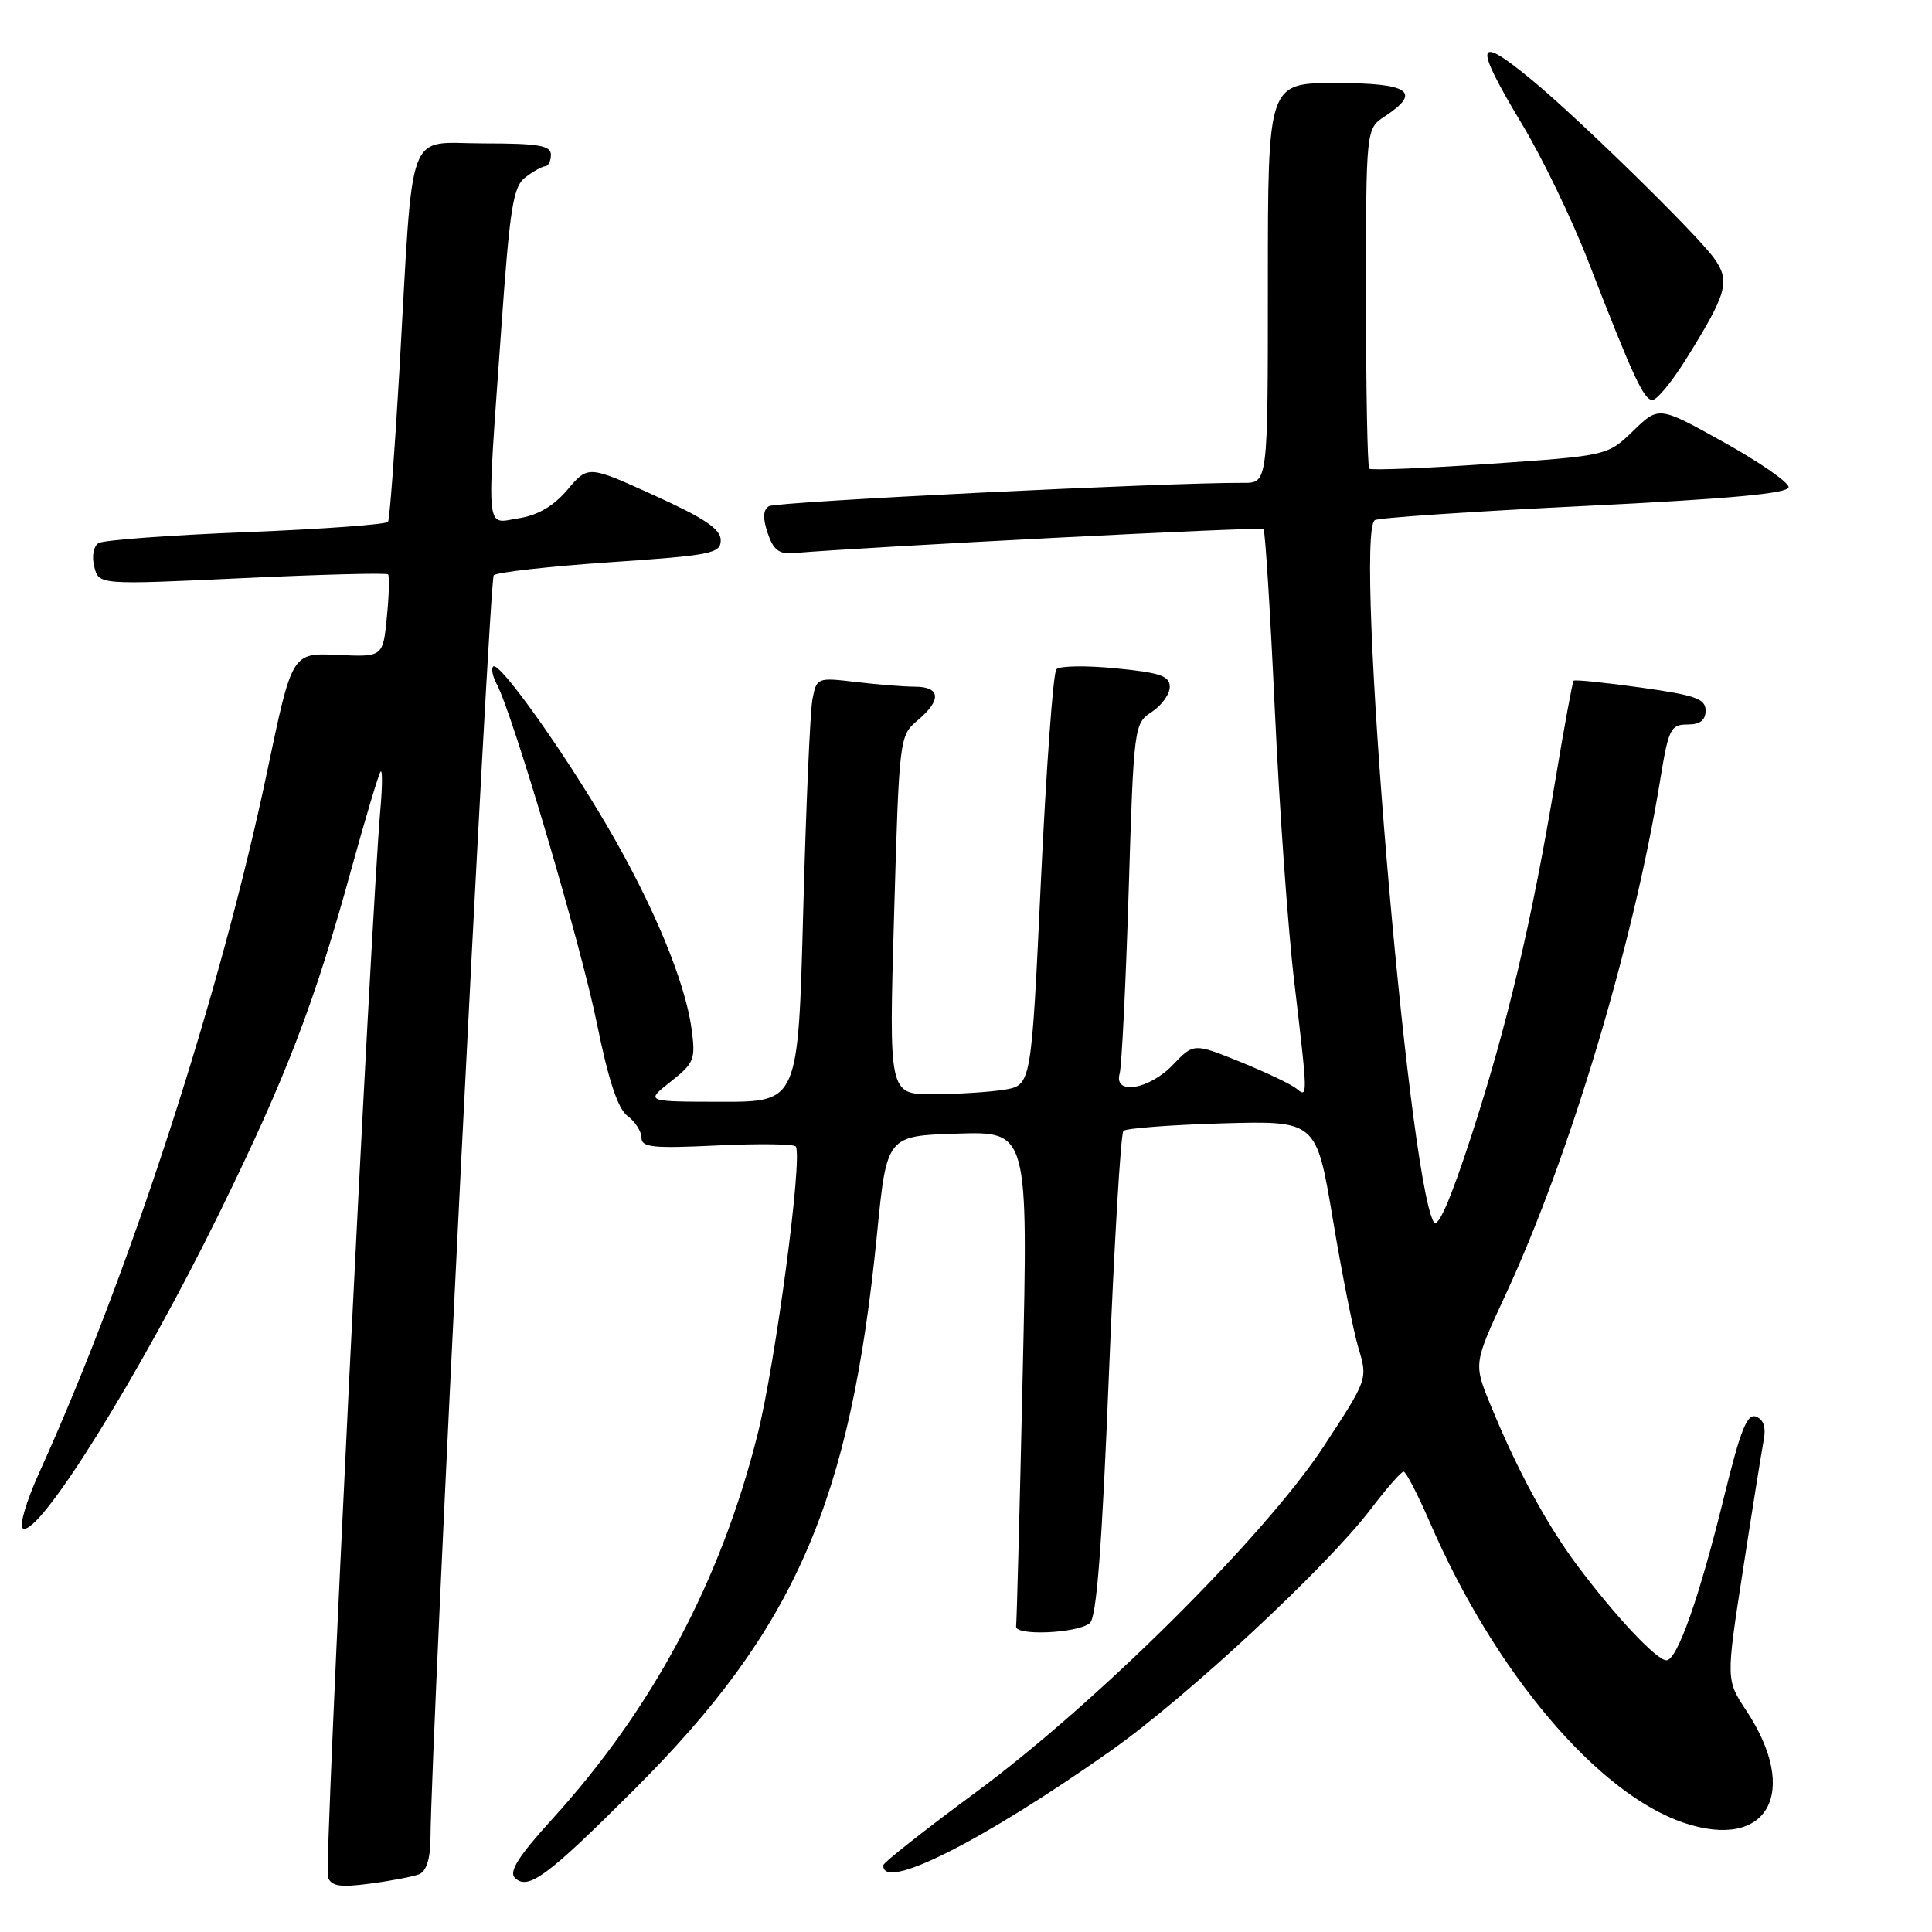 <?xml version="1.0" encoding="UTF-8" standalone="no"?>
<!DOCTYPE svg PUBLIC "-//W3C//DTD SVG 1.1//EN" "http://www.w3.org/Graphics/SVG/1.1/DTD/svg11.dtd" >
<svg xmlns="http://www.w3.org/2000/svg" xmlns:xlink="http://www.w3.org/1999/xlink" version="1.1" viewBox="0 0 256 256">
 <g >
 <path fill="currentColor"
d=" M 55.51 248.36 C 56.49 247.98 57.01 246.36 57.04 243.64 C 57.15 229.98 64.83 76.84 65.42 76.23 C 65.82 75.83 72.75 75.05 80.82 74.50 C 94.31 73.58 95.50 73.34 95.50 71.57 C 95.50 70.11 93.35 68.66 86.71 65.65 C 77.93 61.66 77.93 61.66 75.21 64.87 C 73.38 67.04 71.29 68.27 68.75 68.67 C 64.26 69.38 64.45 71.35 66.41 43.70 C 67.56 27.43 67.99 24.72 69.62 23.49 C 70.65 22.70 71.84 22.05 72.25 22.03 C 72.66 22.01 73.00 21.32 73.00 20.50 C 73.00 19.28 71.34 19.00 64.07 19.00 C 53.69 19.00 54.81 16.00 52.93 49.00 C 52.31 59.72 51.63 68.78 51.42 69.14 C 51.20 69.49 42.74 70.11 32.63 70.51 C 22.51 70.91 13.71 71.56 13.06 71.96 C 12.38 72.38 12.14 73.71 12.49 75.09 C 13.09 77.50 13.09 77.50 32.07 76.61 C 42.51 76.12 51.22 75.89 51.42 76.11 C 51.62 76.32 51.55 78.88 51.26 81.78 C 50.74 87.06 50.74 87.06 44.72 86.78 C 38.70 86.50 38.70 86.50 35.45 102.00 C 29.26 131.55 17.19 168.71 5.16 195.22 C 3.48 198.92 2.52 202.20 3.02 202.51 C 5.08 203.79 18.49 182.28 29.09 160.68 C 37.91 142.72 41.70 132.86 46.58 115.08 C 48.46 108.26 50.20 102.47 50.44 102.23 C 50.68 101.99 50.67 104.20 50.41 107.14 C 49.11 122.19 42.95 247.44 43.45 248.74 C 43.91 249.94 45.06 250.12 49.03 249.59 C 51.78 249.23 54.69 248.67 55.51 248.36 Z  M 84.09 237.08 C 105.36 215.83 112.70 199.02 116.21 163.50 C 117.50 150.50 117.50 150.50 126.87 150.21 C 136.24 149.92 136.24 149.92 135.51 182.21 C 135.12 199.97 134.72 214.95 134.64 215.50 C 134.46 216.79 142.77 216.43 144.41 215.07 C 145.30 214.34 146.02 205.00 146.93 182.27 C 147.64 164.80 148.50 150.21 148.86 149.85 C 149.21 149.50 155.11 149.05 161.96 148.85 C 174.42 148.50 174.42 148.50 176.60 161.50 C 177.79 168.65 179.32 176.35 180.00 178.62 C 181.24 182.74 181.23 182.76 175.42 191.62 C 167.62 203.51 145.40 225.60 129.29 237.50 C 122.58 242.45 117.07 246.79 117.05 247.14 C 116.79 250.73 130.16 244.00 147.22 231.96 C 157.31 224.84 175.69 207.75 181.62 199.98 C 183.70 197.24 185.67 195.00 185.98 195.00 C 186.30 195.00 187.87 198.04 189.48 201.75 C 198.07 221.60 211.69 237.70 223.14 241.54 C 234.26 245.26 238.56 237.50 231.39 226.66 C 228.70 222.59 228.70 222.59 230.95 208.05 C 232.18 200.05 233.42 192.33 233.69 190.89 C 234.03 189.15 233.70 188.10 232.69 187.71 C 231.50 187.26 230.63 189.45 228.45 198.32 C 225.18 211.66 222.24 220.00 220.81 220.00 C 219.52 220.00 214.03 214.16 209.02 207.46 C 204.95 202.03 201.00 194.70 197.47 186.09 C 195.26 180.69 195.26 180.69 199.48 171.59 C 207.98 153.29 216.48 124.96 220.00 103.25 C 221.09 96.58 221.37 96.00 223.59 96.00 C 225.27 96.00 226.00 95.44 226.00 94.15 C 226.00 92.59 224.66 92.12 217.39 91.10 C 212.65 90.44 208.65 90.03 208.51 90.20 C 208.36 90.36 207.26 96.35 206.07 103.50 C 202.94 122.25 199.71 135.89 194.96 150.51 C 192.18 159.05 190.51 162.87 189.97 161.92 C 186.52 155.75 179.39 70.74 182.17 68.92 C 182.65 68.61 195.19 67.76 210.03 67.04 C 229.23 66.10 237.00 65.38 237.00 64.55 C 237.00 63.90 233.13 61.22 228.40 58.59 C 219.80 53.80 219.80 53.80 216.41 57.09 C 213.01 60.38 213.01 60.38 197.44 61.46 C 188.87 62.05 181.67 62.34 181.43 62.10 C 181.20 61.86 181.00 51.63 181.00 39.36 C 181.00 17.05 181.00 17.05 183.50 15.41 C 188.45 12.16 186.73 11.00 177.00 11.00 C 168.00 11.00 168.00 11.00 168.00 37.50 C 168.00 64.00 168.00 64.00 164.75 63.98 C 154.84 63.92 102.85 66.47 101.89 67.07 C 101.10 67.56 101.05 68.64 101.72 70.63 C 102.45 72.83 103.23 73.45 105.09 73.29 C 115.05 72.45 167.11 69.77 167.42 70.10 C 167.65 70.32 168.32 81.10 168.92 94.05 C 169.52 107.00 170.67 123.20 171.49 130.05 C 173.32 145.57 173.32 145.51 171.75 144.22 C 171.06 143.66 167.73 142.08 164.34 140.70 C 158.17 138.21 158.17 138.21 155.40 141.11 C 152.25 144.39 147.54 145.16 148.36 142.25 C 148.63 141.29 149.17 130.46 149.55 118.20 C 150.23 96.15 150.27 95.87 152.62 94.33 C 153.93 93.47 155.00 91.98 155.00 91.01 C 155.00 89.57 153.74 89.13 147.87 88.56 C 143.95 88.17 140.40 88.22 139.98 88.68 C 139.55 89.13 138.64 101.72 137.93 116.65 C 136.66 143.79 136.66 143.79 133.08 144.39 C 131.11 144.71 126.86 144.98 123.64 144.99 C 117.78 145.00 117.78 145.00 118.47 121.25 C 119.15 97.74 119.18 97.48 121.58 95.46 C 124.78 92.77 124.65 91.00 121.25 90.99 C 119.74 90.99 116.19 90.70 113.36 90.36 C 108.30 89.76 108.21 89.80 107.66 92.62 C 107.35 94.21 106.80 106.86 106.43 120.75 C 105.76 146.00 105.76 146.00 95.63 145.99 C 85.50 145.98 85.50 145.98 88.86 143.33 C 92.00 140.85 92.19 140.39 91.63 136.29 C 90.77 130.02 86.56 119.90 80.48 109.50 C 74.53 99.33 66.12 87.55 65.35 88.32 C 65.07 88.60 65.28 89.66 65.83 90.67 C 67.95 94.64 76.98 125.20 79.08 135.56 C 80.63 143.18 81.87 146.92 83.15 147.87 C 84.17 148.63 85.00 149.92 85.00 150.76 C 85.00 152.04 86.53 152.19 95.03 151.78 C 100.55 151.52 105.24 151.58 105.45 151.92 C 106.37 153.41 102.78 180.45 100.40 190.00 C 95.52 209.48 86.49 226.41 73.12 241.10 C 68.74 245.91 67.41 248.01 68.21 248.81 C 69.95 250.55 72.51 248.65 84.09 237.08 Z  M 223.31 47.75 C 228.89 38.81 229.32 37.26 227.09 34.17 C 224.74 30.94 209.23 15.76 203.07 10.67 C 195.46 4.37 195.18 5.65 201.77 16.61 C 204.39 20.98 208.28 29.03 210.41 34.52 C 216.42 50.00 217.80 53.00 218.96 53.00 C 219.54 53.00 221.50 50.64 223.31 47.75 Z "/>
</g>
</svg>